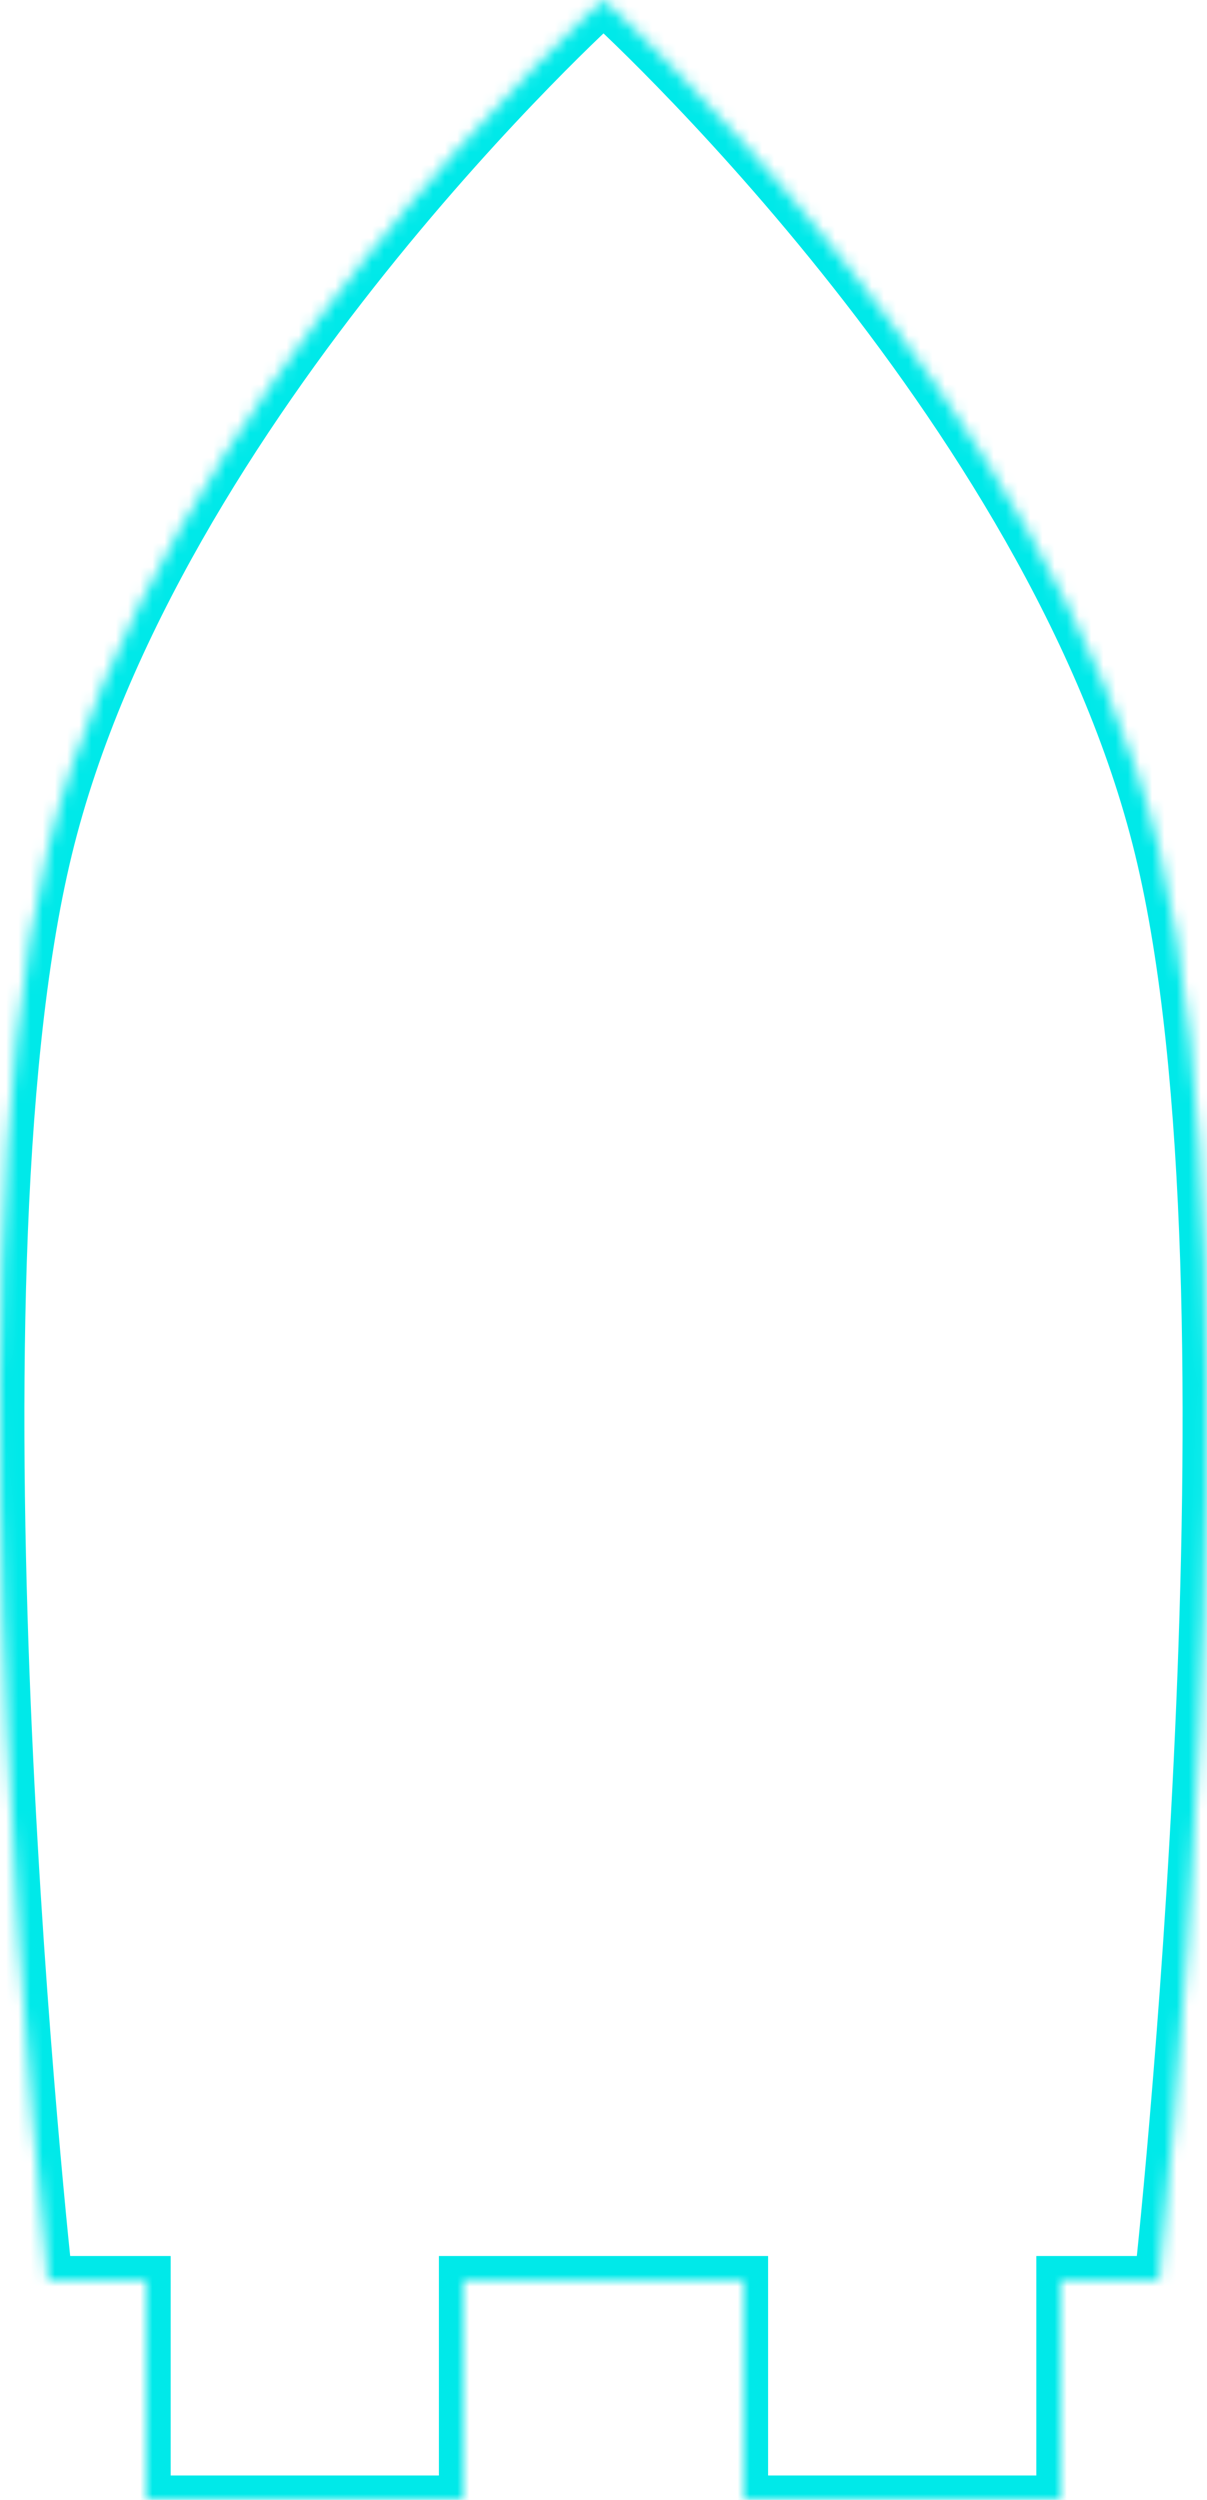 <svg width="99" height="205" viewBox="0 0 99 205" fill="none" xmlns="http://www.w3.org/2000/svg">
<mask id="path-1-inside-1_3527_231" fill="white">
<path fill-rule="evenodd" clip-rule="evenodd" d="M49.5 0C49.5 0 86.154 33.092 95.047 69.606C103.941 106.12 95.047 187 95.047 187H87V205H61V187H38V205H12V187H3.953C3.953 187 -4.941 106.12 3.953 69.606C12.846 33.092 49.5 0 49.5 0Z"/>
</mask>
<path d="M49.5 0L50.84 -1.484L49.5 -2.694L48.16 -1.485L49.5 0ZM95.047 187V189H96.839L97.035 187.219L95.047 187ZM87 187V185H85V187H87ZM87 205V207H89V205H87ZM61 205H59V207H61V205ZM61 187H63V185H61V187ZM38 187V185H36V187H38ZM38 205V207H40V205H38ZM12 205H10V207H12V205ZM12 187H14V185H12V187ZM3.953 187L1.965 187.219L2.161 189H3.953V187ZM3.953 69.606L2.009 69.132L3.953 69.606ZM96.99 69.132C92.441 50.453 80.841 32.779 70.5 19.86C65.314 13.381 60.409 8.054 56.799 4.346C54.994 2.491 53.511 1.039 52.476 0.049C51.958 -0.447 51.553 -0.827 51.275 -1.085C51.136 -1.214 51.029 -1.312 50.956 -1.379C50.919 -1.413 50.891 -1.438 50.872 -1.456C50.862 -1.465 50.855 -1.471 50.85 -1.476C50.847 -1.479 50.845 -1.48 50.843 -1.482C50.843 -1.483 50.842 -1.483 50.842 -1.484C50.841 -1.484 50.84 -1.484 49.5 0C48.16 1.484 48.16 1.484 48.16 1.484C48.16 1.484 48.16 1.485 48.16 1.485C48.161 1.486 48.162 1.487 48.164 1.488C48.168 1.492 48.174 1.497 48.181 1.504C48.197 1.519 48.222 1.541 48.255 1.571C48.321 1.632 48.421 1.724 48.553 1.846C48.817 2.091 49.207 2.457 49.709 2.938C50.714 3.899 52.163 5.318 53.933 7.136C57.474 10.773 62.288 16.002 67.377 22.36C77.587 35.115 88.76 52.244 93.104 70.079L96.99 69.132ZM95.047 187C97.035 187.219 97.035 187.218 97.035 187.217C97.035 187.217 97.036 187.216 97.036 187.214C97.036 187.212 97.037 187.208 97.037 187.203C97.038 187.192 97.04 187.177 97.042 187.157C97.046 187.118 97.053 187.058 97.061 186.98C97.078 186.825 97.103 186.594 97.134 186.291C97.198 185.686 97.289 184.796 97.402 183.65C97.629 181.359 97.942 178.048 98.291 173.962C98.987 165.79 99.823 154.511 100.38 142.085C101.491 117.323 101.514 87.704 96.99 69.132L93.104 70.079C97.474 88.022 97.497 117.099 96.384 141.906C95.83 154.264 94.998 165.488 94.305 173.622C93.959 177.689 93.647 180.982 93.422 183.256C93.309 184.394 93.219 185.277 93.156 185.874C93.125 186.173 93.1 186.401 93.084 186.553C93.076 186.63 93.07 186.687 93.065 186.725C93.063 186.744 93.062 186.758 93.061 186.768C93.06 186.773 93.06 186.776 93.06 186.778C93.059 186.779 93.059 186.78 93.059 186.781C93.059 186.781 93.059 186.781 95.047 187ZM87 189H95.047V185H87V189ZM85 187V205H89V187H85ZM87 203H61V207H87V203ZM63 205V187H59V205H63ZM38 189H61V185H38V189ZM40 205V187H36V205H40ZM12 207H38V203H12V207ZM10 187V205H14V187H10ZM3.953 189H12V185H3.953V189ZM2.009 69.132C-2.514 87.704 -2.491 117.323 -1.38 142.085C-0.823 154.511 0.013 165.79 0.71 173.962C1.058 178.048 1.371 181.359 1.598 183.65C1.711 184.796 1.803 185.686 1.866 186.291C1.898 186.594 1.923 186.825 1.939 186.98C1.948 187.058 1.954 187.118 1.958 187.157C1.961 187.177 1.962 187.192 1.963 187.203C1.964 187.208 1.964 187.212 1.965 187.214C1.965 187.216 1.965 187.217 1.965 187.217C1.965 187.218 1.965 187.219 3.953 187C5.941 186.781 5.941 186.781 5.941 186.781C5.941 186.78 5.941 186.779 5.941 186.778C5.941 186.776 5.94 186.773 5.94 186.768C5.939 186.758 5.937 186.744 5.935 186.725C5.931 186.687 5.925 186.629 5.916 186.553C5.9 186.401 5.876 186.173 5.845 185.874C5.782 185.277 5.691 184.394 5.579 183.256C5.354 180.982 5.042 177.689 4.695 173.622C4.002 165.488 3.17 154.264 2.616 141.906C1.503 117.099 1.526 88.022 5.896 70.079L2.009 69.132ZM49.5 0C48.16 -1.485 48.16 -1.484 48.159 -1.484C48.158 -1.483 48.158 -1.483 48.157 -1.482C48.156 -1.48 48.153 -1.479 48.151 -1.476C48.145 -1.471 48.138 -1.465 48.128 -1.456C48.109 -1.438 48.081 -1.413 48.044 -1.379C47.971 -1.312 47.864 -1.214 47.725 -1.085C47.448 -0.827 47.042 -0.447 46.525 0.049C45.49 1.039 44.007 2.491 42.201 4.346C38.591 8.054 33.687 13.381 28.5 19.86C18.16 32.779 6.559 50.453 2.009 69.132L5.896 70.079C10.24 52.244 21.413 35.115 31.623 22.36C36.712 16.002 41.526 10.773 45.067 7.136C46.837 5.318 48.287 3.899 49.291 2.938C49.793 2.457 50.184 2.091 50.447 1.846C50.579 1.724 50.679 1.632 50.745 1.571C50.778 1.541 50.803 1.519 50.819 1.504C50.827 1.497 50.833 1.492 50.836 1.488C50.838 1.487 50.839 1.486 50.84 1.485C50.84 1.485 50.84 1.484 50.841 1.484C50.841 1.484 50.84 1.485 49.5 0Z" fill="#00E9E9" mask="url(#path-1-inside-1_3527_231)"/>
</svg>

